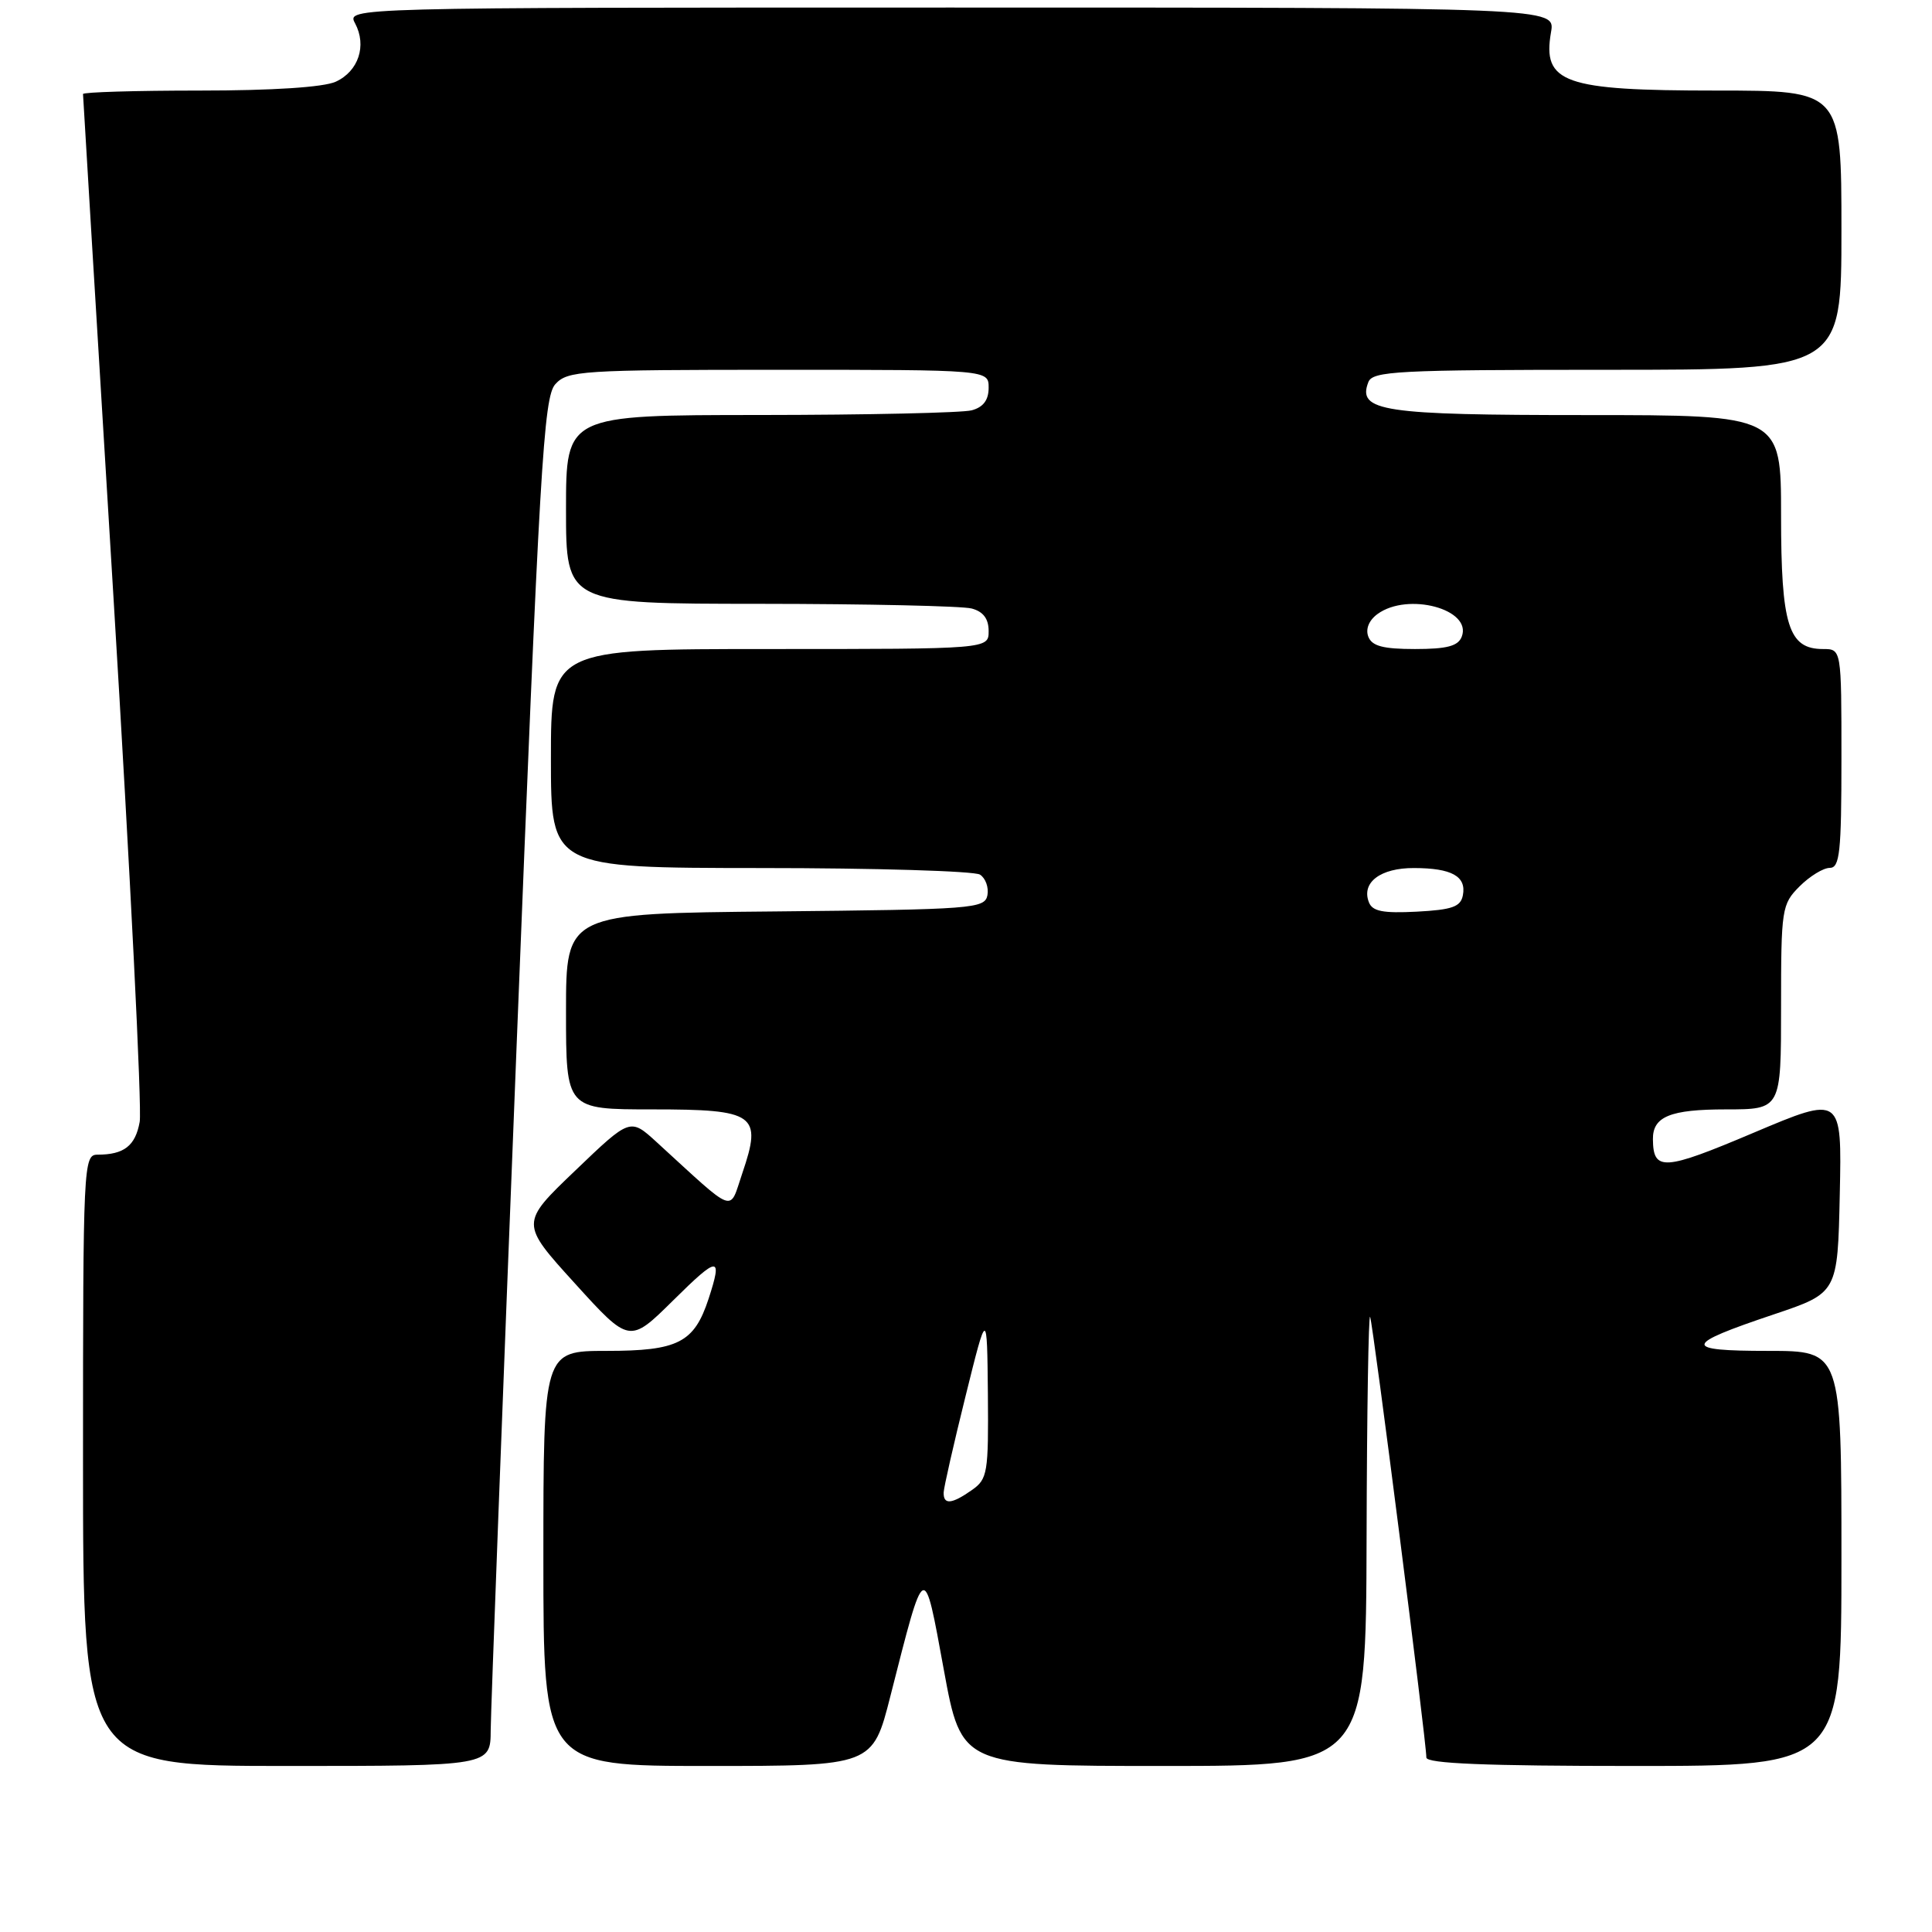 <?xml version="1.0" encoding="UTF-8" standalone="no"?>
<!DOCTYPE svg PUBLIC "-//W3C//DTD SVG 1.1//EN" "http://www.w3.org/Graphics/SVG/1.1/DTD/svg11.dtd" >
<svg xmlns="http://www.w3.org/2000/svg" xmlns:xlink="http://www.w3.org/1999/xlink" version="1.1" viewBox="0 0 256 256">
 <g >
 <path fill="currentColor"
d=" M 65.02 229.25 C 65.04 226.64 66.58 185.87 68.45 138.66 C 71.50 61.63 72.03 52.63 73.58 50.91 C 75.20 49.12 77.00 49.00 103.15 49.00 C 131.00 49.00 131.00 49.00 131.00 51.38 C 131.00 53.01 130.29 53.96 128.75 54.37 C 127.51 54.70 114.91 54.98 100.75 54.99 C 75.00 55.00 75.00 55.00 75.00 67.50 C 75.00 80.00 75.00 80.00 100.75 80.01 C 114.91 80.02 127.51 80.30 128.75 80.63 C 130.29 81.04 131.00 81.99 131.00 83.62 C 131.00 86.00 131.00 86.00 102.00 86.00 C 73.00 86.00 73.00 86.00 73.00 100.50 C 73.00 115.00 73.00 115.00 100.75 115.02 C 116.01 115.02 129.11 115.42 129.85 115.89 C 130.59 116.36 131.03 117.59 130.84 118.62 C 130.49 120.40 128.98 120.51 102.74 120.77 C 75.00 121.03 75.00 121.03 75.00 134.02 C 75.00 147.00 75.00 147.00 86.46 147.00 C 100.11 147.00 101.02 147.65 98.36 155.46 C 96.57 160.70 97.70 161.11 87.00 151.33 C 83.50 148.13 83.50 148.13 76.22 155.11 C 68.93 162.08 68.93 162.08 76.17 170.05 C 83.41 178.03 83.41 178.03 89.21 172.30 C 95.20 166.37 95.77 166.34 93.89 172.10 C 91.98 177.91 89.86 179.00 80.39 179.00 C 72.00 179.00 72.00 179.00 72.00 206.50 C 72.00 234.00 72.00 234.00 93.81 234.00 C 115.63 234.00 115.63 234.00 117.98 224.75 C 122.60 206.61 122.39 206.71 125.06 221.25 C 127.40 234.00 127.40 234.00 154.20 234.00 C 181.00 234.00 181.00 234.00 181.08 203.75 C 181.12 187.11 181.34 173.95 181.55 174.50 C 181.95 175.50 189.00 230.77 189.00 232.88 C 189.00 233.68 196.90 234.00 216.50 234.00 C 244.00 234.00 244.00 234.00 244.00 206.50 C 244.00 179.00 244.00 179.00 234.30 179.00 C 222.86 179.00 222.98 178.21 235.05 174.16 C 243.50 171.32 243.50 171.32 243.78 158.24 C 244.06 145.15 244.06 145.15 232.35 150.10 C 220.45 155.14 219.06 155.23 219.02 150.95 C 218.99 147.95 221.32 147.00 228.70 147.00 C 236.00 147.00 236.00 147.00 236.00 133.45 C 236.00 120.41 236.09 119.82 238.45 117.45 C 239.80 116.10 241.60 115.00 242.45 115.00 C 243.78 115.00 244.00 112.91 244.00 100.50 C 244.00 86.00 244.00 86.00 241.56 86.00 C 236.98 86.00 236.00 82.89 236.00 68.28 C 236.00 55.00 236.00 55.00 210.19 55.00 C 183.13 55.00 179.83 54.50 181.31 50.64 C 181.87 49.17 185.09 49.00 212.97 49.00 C 244.00 49.00 244.00 49.00 244.00 30.50 C 244.00 12.00 244.00 12.00 227.43 12.00 C 207.17 12.00 204.35 11.00 205.52 4.25 C 206.09 1.00 206.09 1.00 126.01 1.00 C 45.93 1.00 45.93 1.00 47.05 3.09 C 48.63 6.05 47.50 9.45 44.48 10.83 C 42.87 11.56 36.13 12.00 26.45 12.00 C 17.95 12.00 11.00 12.21 11.00 12.46 C 11.00 12.71 12.82 42.75 15.04 79.21 C 17.26 115.67 18.82 146.92 18.51 148.65 C 17.94 151.83 16.44 153.00 12.92 153.00 C 11.06 153.00 11.00 154.24 11.00 193.50 C 11.00 234.00 11.00 234.00 38.00 234.00 C 65.00 234.00 65.00 234.00 65.02 229.25 Z  M 125.04 197.75 C 125.07 197.06 126.37 191.32 127.94 185.00 C 130.79 173.50 130.79 173.50 130.90 184.69 C 130.99 195.19 130.86 195.98 128.78 197.44 C 126.09 199.33 124.99 199.42 125.04 197.75 Z  M 181.38 119.54 C 180.37 116.92 182.93 115.00 187.37 115.02 C 192.37 115.03 194.32 116.12 193.84 118.62 C 193.55 120.16 192.43 120.55 187.73 120.80 C 183.24 121.03 181.84 120.76 181.38 119.54 Z  M 181.31 84.36 C 180.92 83.35 181.39 82.19 182.53 81.36 C 186.54 78.43 195.09 80.72 193.69 84.36 C 193.21 85.61 191.74 86.00 187.50 86.00 C 183.26 86.00 181.79 85.61 181.31 84.36 Z "/>
</g>
</svg>